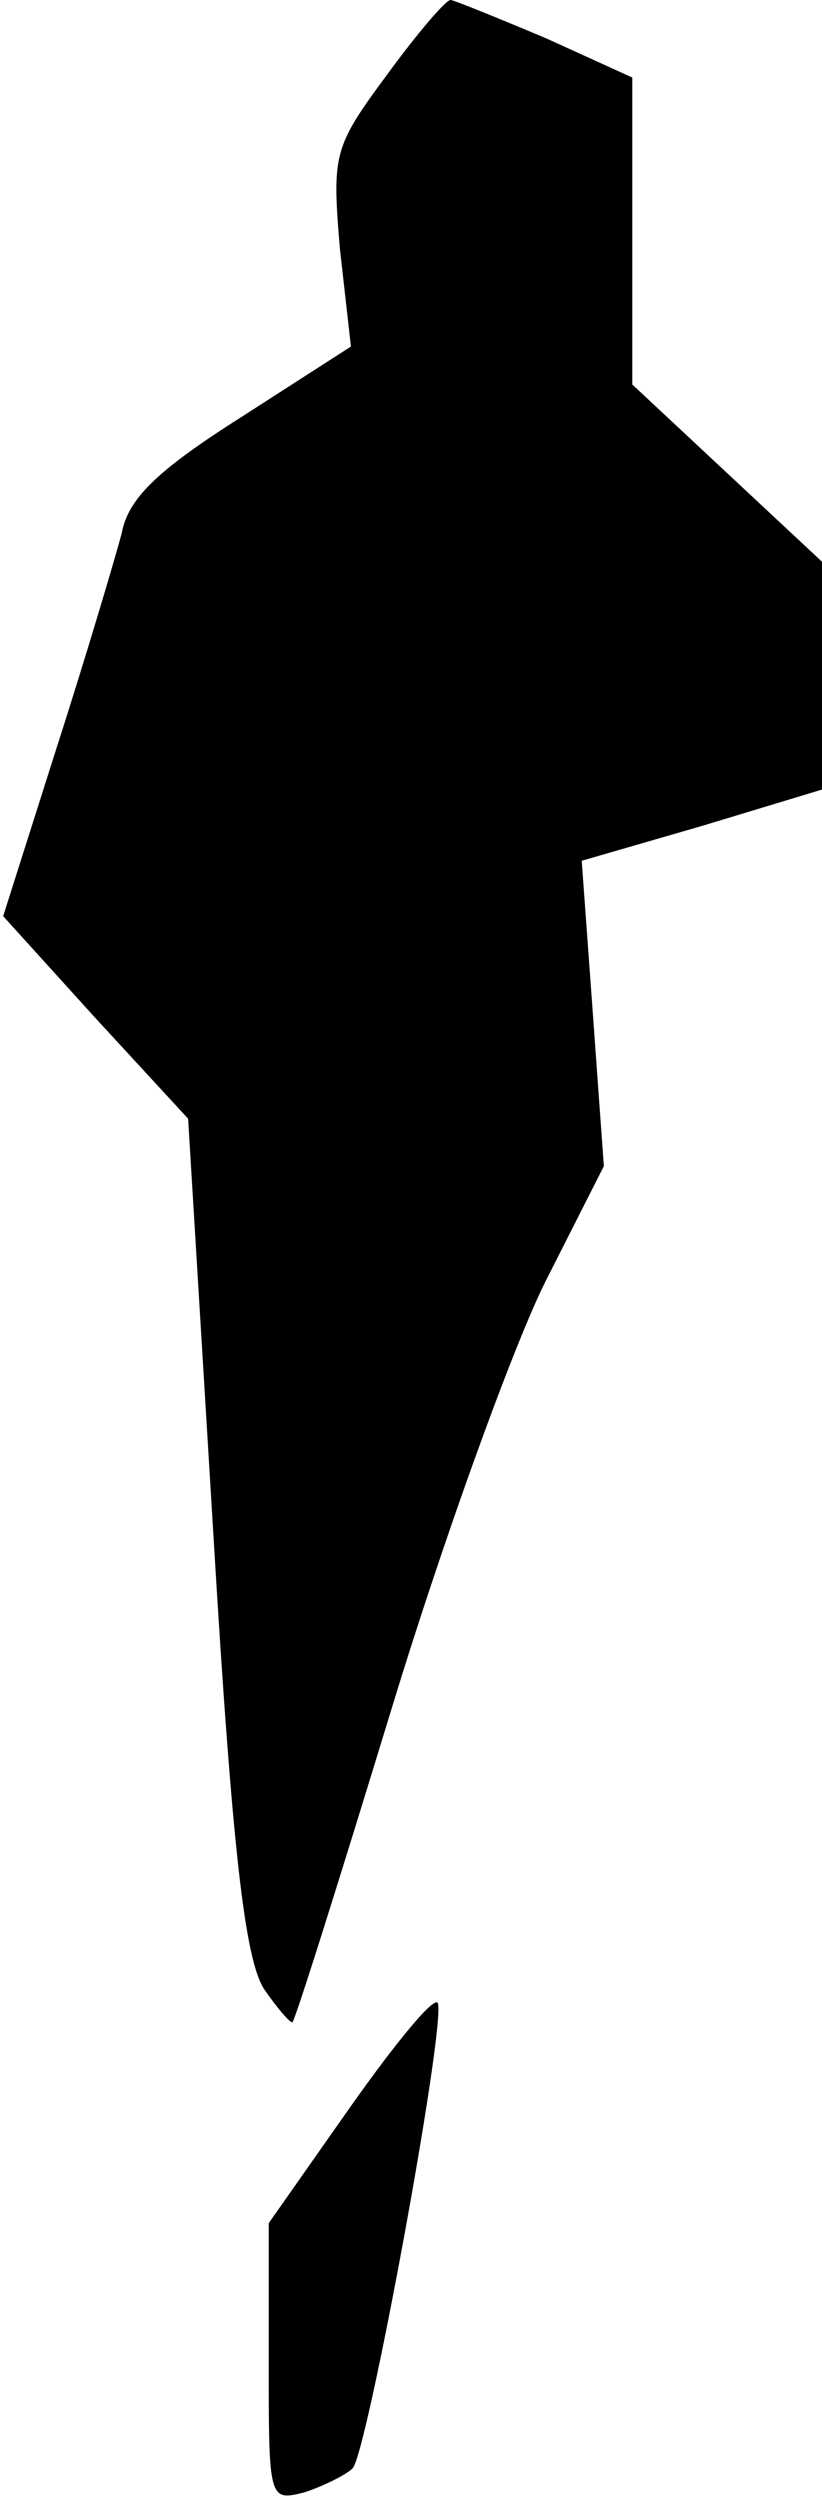 <?xml version="1.0" standalone="no"?>
<!DOCTYPE svg PUBLIC "-//W3C//DTD SVG 20010904//EN"
 "http://www.w3.org/TR/2001/REC-SVG-20010904/DTD/svg10.dtd">
<svg version="1.0" xmlns="http://www.w3.org/2000/svg"
 width="52pt" height="158pt" viewBox="0 0 52 158"
 preserveAspectRatio="xMidYMid meet">
<g transform="translate(0,158) scale(0.1,-0.1)"
fill="#000000" stroke="none">
<path fill="#000000" stroke="none" d="M245 1533 c-34 -46 -35 -50 -30 -110
l7 -62 -70 -45 c-52 -33 -71 -51 -75 -73 -4 -15 -22 -76 -41 -135 l-34 -107
58 -64 59 -64 16 -263 c12 -201 20 -268 32 -287 9 -13 17 -22 18 -21 2 2 30
91 63 199 33 108 77 229 97 269 l37 73 -7 97 -7 96 76 22 76 23 0 72 0 72 -60
56 -60 56 0 97 0 97 -55 25 c-31 13 -58 24 -60 24 -3 0 -21 -21 -40 -47z"/>
<path fill="#000000" stroke="none" d="M222 249 l-52 -74 0 -88 c0 -87 0 -88
23 -82 12 4 26 11 30 15 9 8 59 279 54 294 -2 5 -26 -24 -55 -65z"/>
</g>
</svg>
